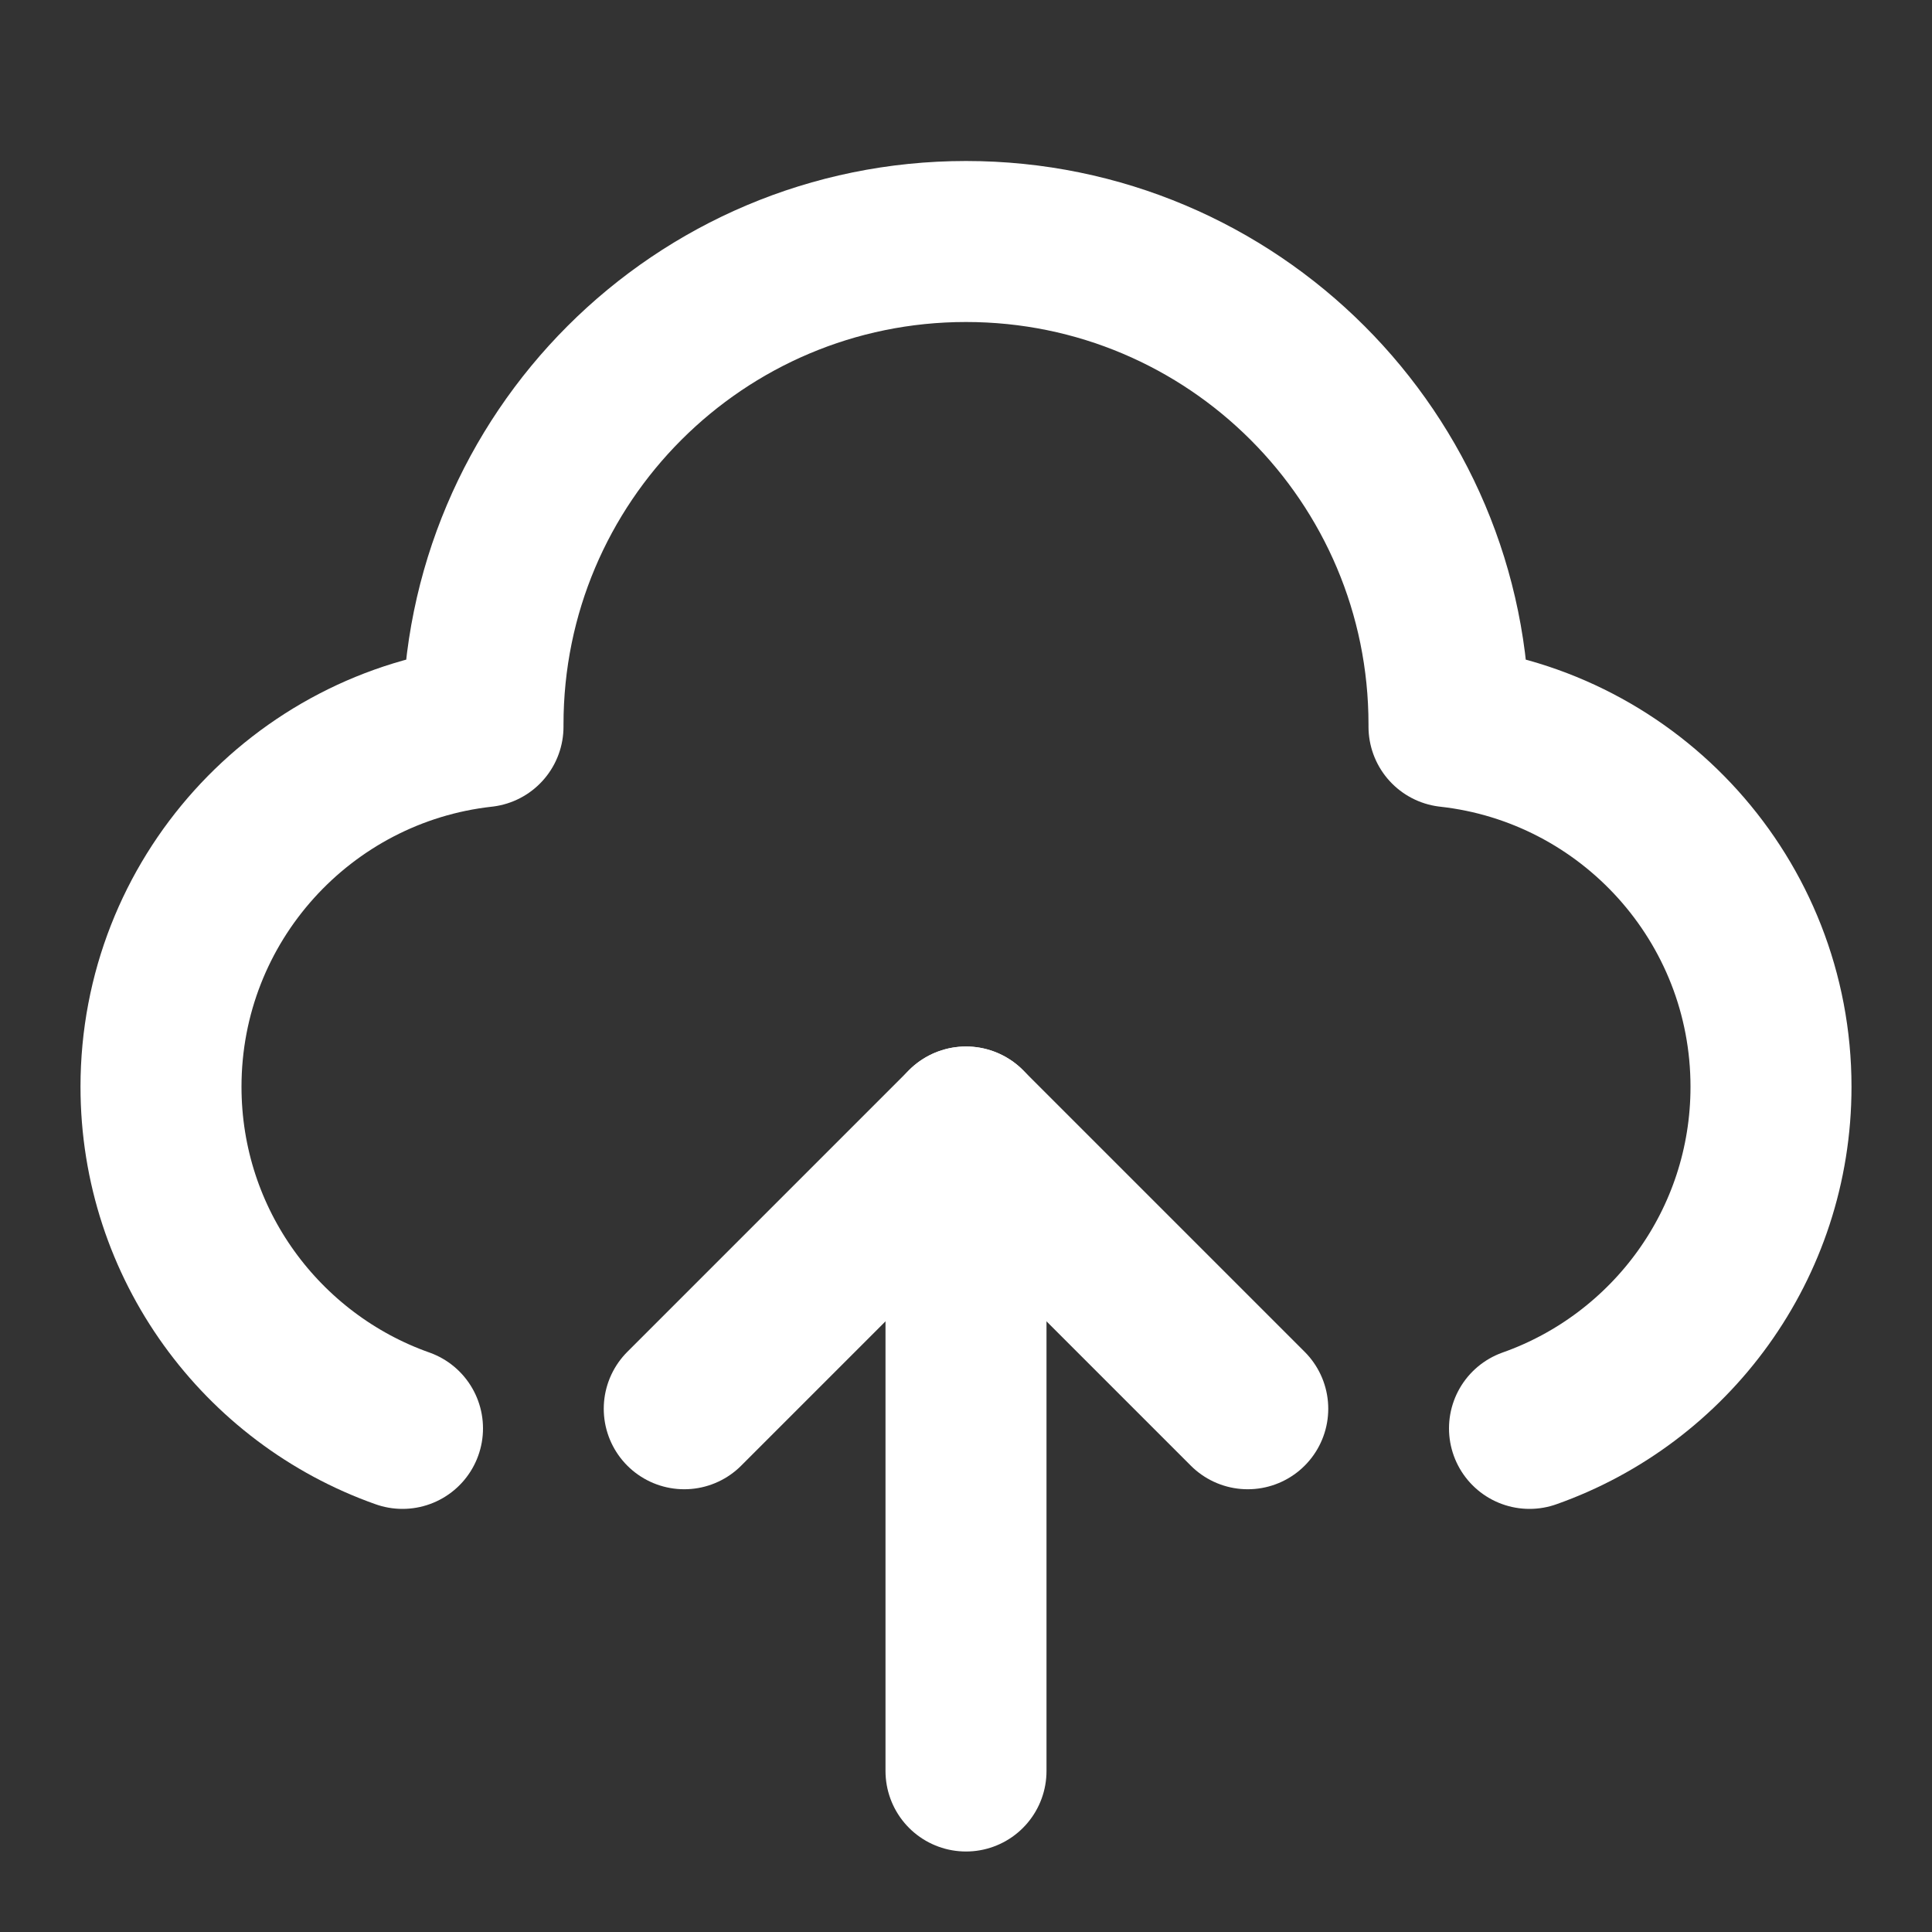 <svg width="24" height="24" viewBox="0 0 24 24" fill="none" xmlns="http://www.w3.org/2000/svg">
<rect x="0" y="0" width="24" height="24" fill="#333333" stroke="none"/>
<path d="M5 17.744C3.252 17.126 2 15.459 2 13.5C2 11.184 3.75 9.276 6 9.027C6 9.018 6 9.009 6 9C6 5.686 8.686 3 12 3C15.314 3 18 5.686 18 9C18 9.009 18 9.018 18 9.027C20.25 9.276 22 11.184 22 13.5C22 15.459 20.748 17.126 19 17.744" stroke="white" stroke-width="2" stroke-linecap="round" stroke-linejoin="round"/>
<path d="M15.5 17.5L12 14L8.5 17.5" stroke="white" stroke-width="2" stroke-linecap="round" stroke-linejoin="round"/>
<path d="M12 14V22" stroke="white" stroke-width="2" stroke-linecap="round" stroke-linejoin="round"/>
</svg>
